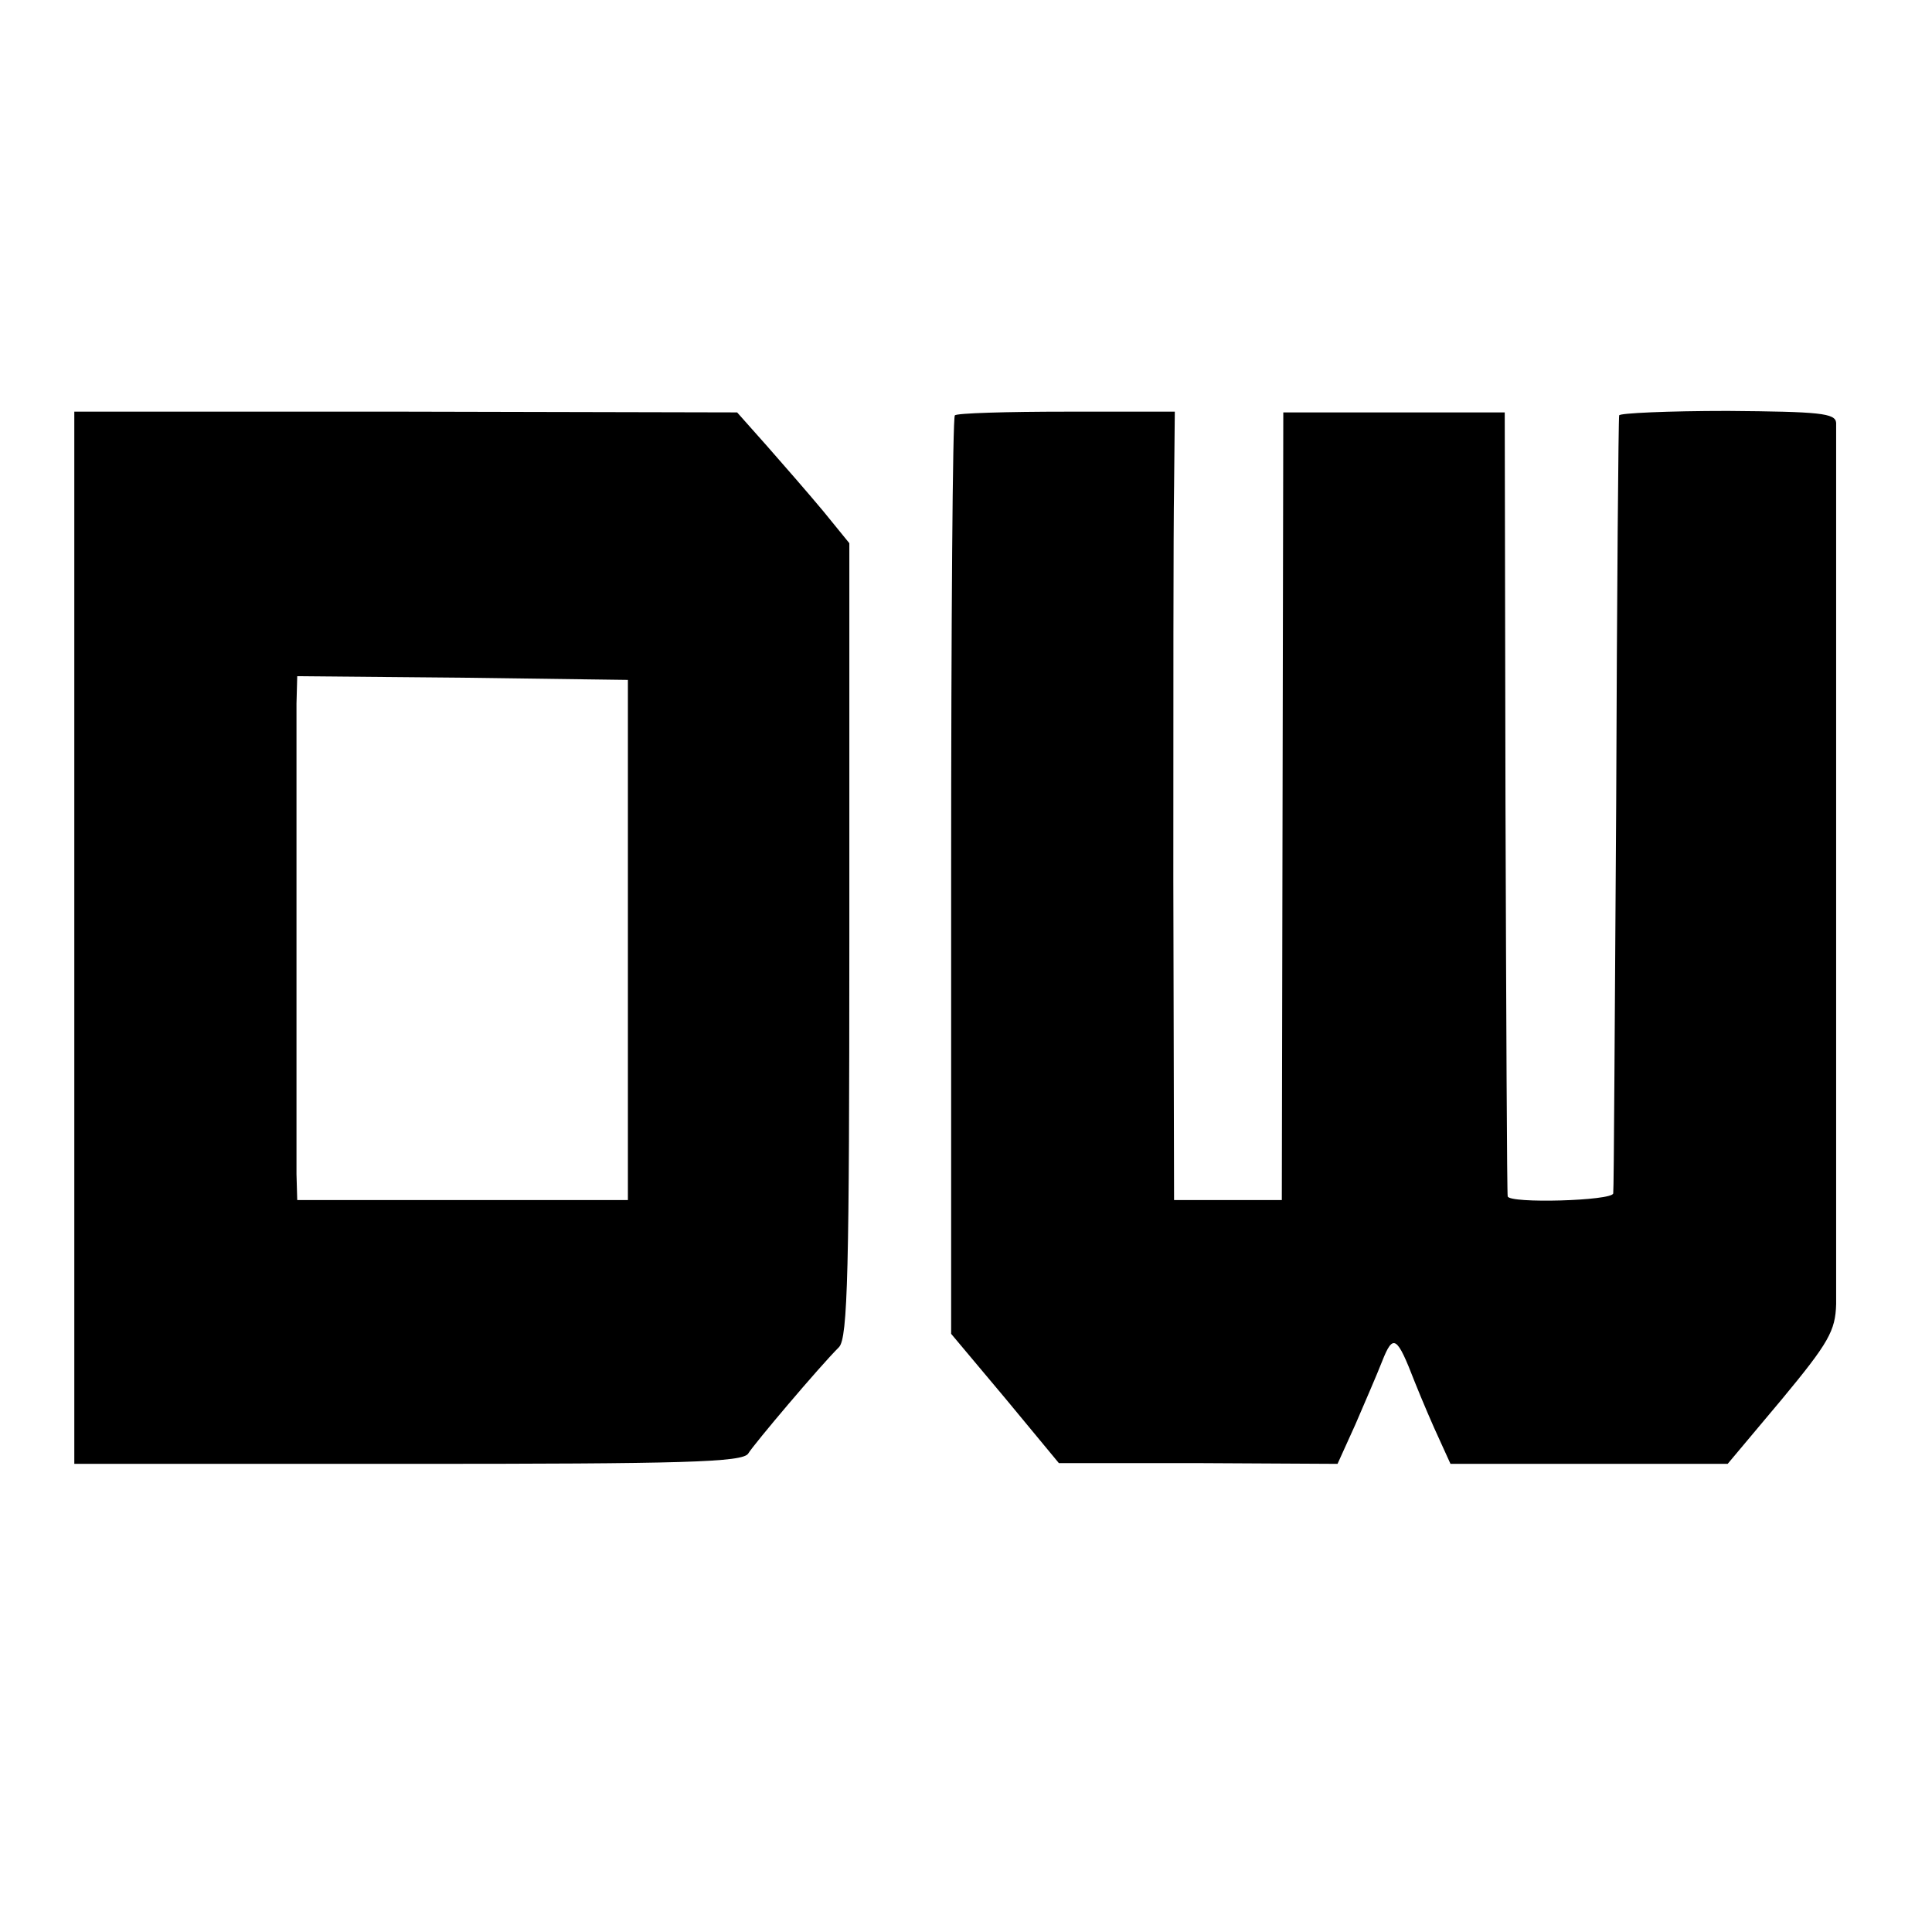 <?xml version="1.0" standalone="no"?>
<!DOCTYPE svg PUBLIC "-//W3C//DTD SVG 20010904//EN"
 "http://www.w3.org/TR/2001/REC-SVG-20010904/DTD/svg10.dtd">
<svg version="1.0" xmlns="http://www.w3.org/2000/svg"
 width="260pt" height="260pt" viewBox="0 0 260 260"
 preserveAspectRatio="xMidYMid meet">
<g transform="translate(0,260) scale(0.1,-0.1)"
fill="#000000" stroke="none">
<path d="M100 1338 l0 -708 450 0 c369 0 450 2 457 14 8 13 95 116 122 143 12
12 14 104 14 548 l0 534 -35 43 c-20 24 -54 63 -76 88 l-40 45 -446 1 -446 0
0 -708z m745 -3 l0 -350 -223 0 -222 0 -1 35 c0 43 0 581 0 633 l1 37 222 -2
223 -3 0 -350z"/>
<path d="M1285 2041 c-3 -2 -5 -281 -5 -620 l0 -616 73 -87 72 -87 188 0 187
-1 24 53 c12 28 29 67 36 85 15 38 20 34 44 -28 10 -25 25 -60 33 -77 l15 -33
187 0 186 0 73 87 c63 76 72 92 73 128 0 50 0 1164 0 1186 -1 13 -22 15 -146
16 -80 0 -146 -3 -146 -6 -1 -3 -3 -238 -4 -521 -2 -283 -3 -520 -4 -526 -1
-10 -140 -14 -142 -4 -1 3 -2 241 -3 530 l-1 525 -149 0 -149 0 -1 -530 -1
-530 -72 0 -73 0 -1 430 c0 236 0 475 1 530 l1 101 -146 0 c-80 0 -148 -2
-150 -5z"/>
</g>
</svg>
